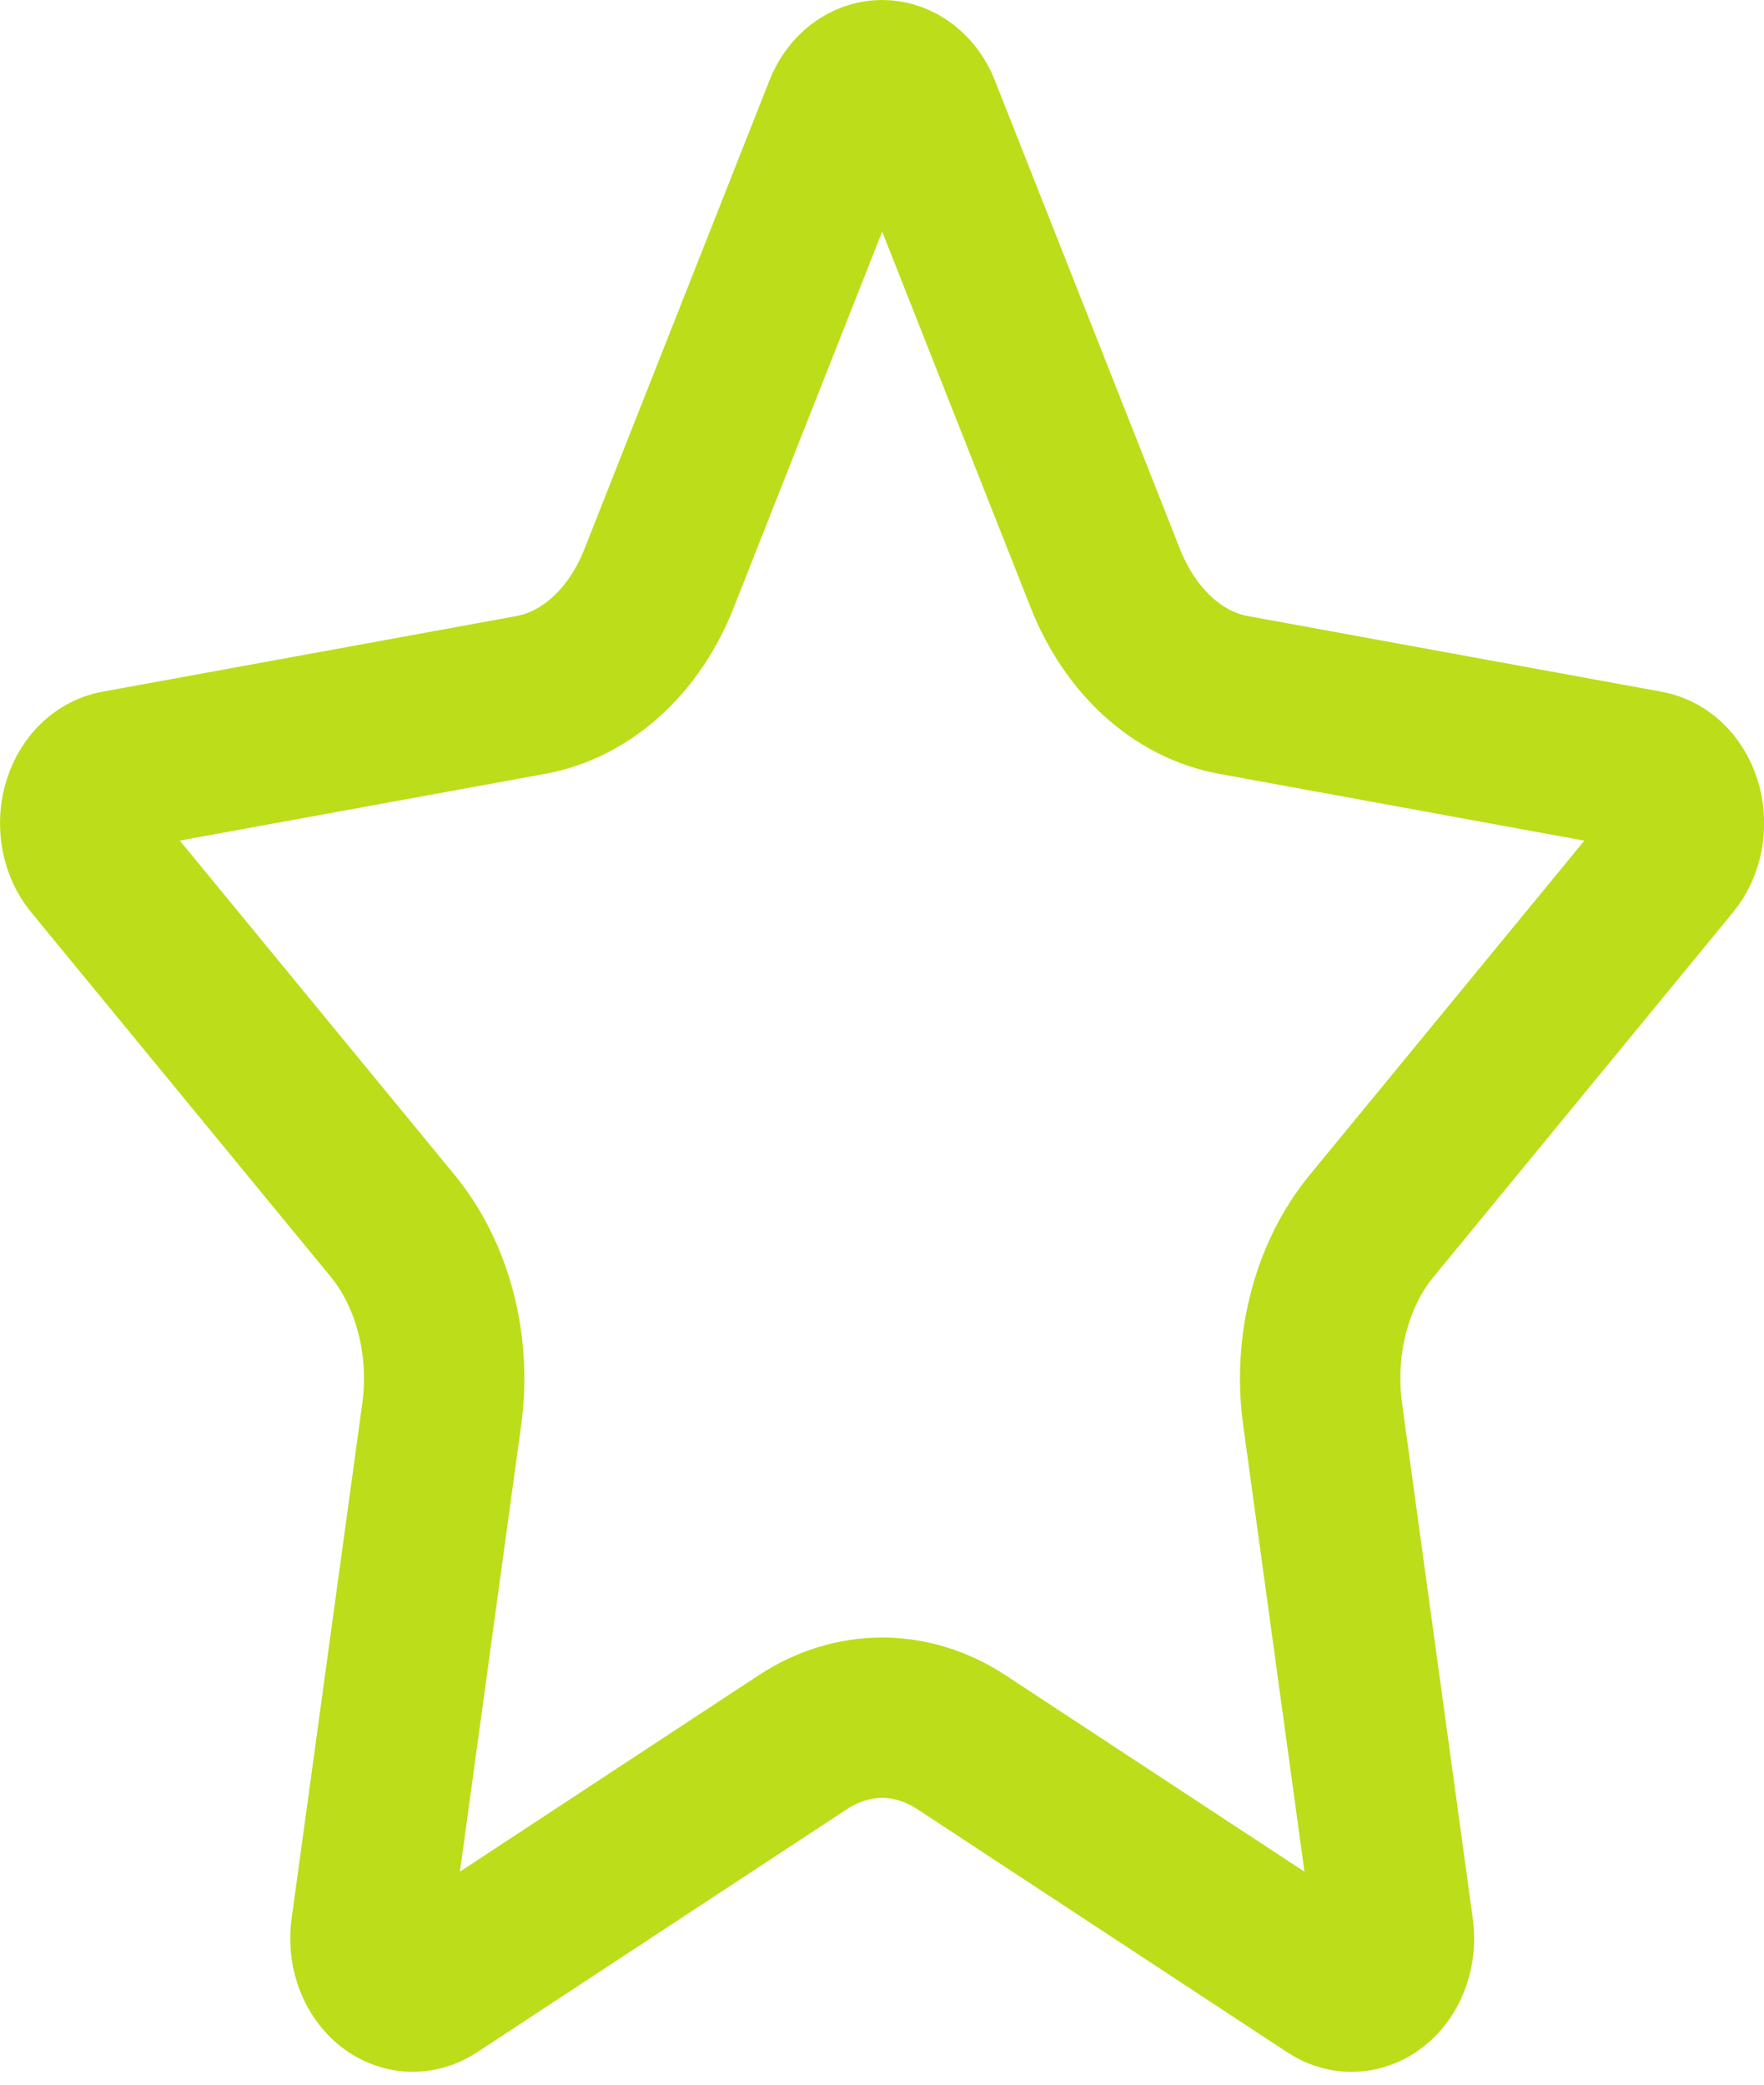 <svg width="22" height="26" viewBox="0 0 22 26" fill="none" xmlns="http://www.w3.org/2000/svg">
<path d="M10.527 1.369C10.571 1.258 10.638 1.165 10.722 1.1C10.806 1.035 10.903 1 11.002 1C11.101 1 11.197 1.035 11.281 1.1C11.365 1.165 11.433 1.258 11.477 1.369L13.787 7.217C13.939 7.602 14.164 7.935 14.441 8.188C14.719 8.44 15.042 8.605 15.382 8.667L20.548 9.612C20.646 9.63 20.738 9.682 20.813 9.761C20.889 9.841 20.945 9.946 20.976 10.063C21.006 10.181 21.01 10.307 20.986 10.427C20.963 10.547 20.913 10.656 20.842 10.742L17.106 15.29C16.859 15.59 16.675 15.96 16.569 16.369C16.462 16.778 16.437 17.213 16.495 17.637L17.377 24.062C17.394 24.185 17.384 24.311 17.346 24.426C17.309 24.541 17.247 24.641 17.166 24.714C17.086 24.787 16.991 24.83 16.892 24.838C16.793 24.847 16.694 24.821 16.606 24.762L11.988 21.727C11.684 21.528 11.345 21.423 11.001 21.423C10.658 21.423 10.319 21.528 10.015 21.727L5.398 24.762C5.31 24.82 5.211 24.846 5.112 24.838C5.013 24.829 4.918 24.786 4.838 24.713C4.758 24.64 4.696 24.54 4.658 24.425C4.621 24.31 4.611 24.184 4.628 24.062L5.509 17.639C5.567 17.215 5.542 16.779 5.435 16.37C5.329 15.961 5.144 15.59 4.898 15.29L1.162 10.744C1.09 10.657 1.04 10.548 1.016 10.428C0.992 10.307 0.995 10.181 1.026 10.063C1.057 9.945 1.113 9.84 1.189 9.76C1.265 9.68 1.357 9.628 1.456 9.611L6.621 8.667C6.961 8.605 7.284 8.441 7.562 8.189C7.841 7.936 8.066 7.603 8.218 7.217L10.527 1.369Z" stroke="#BCDD19" stroke-width="2" stroke-linecap="round" stroke-linejoin="round"/>
</svg>

